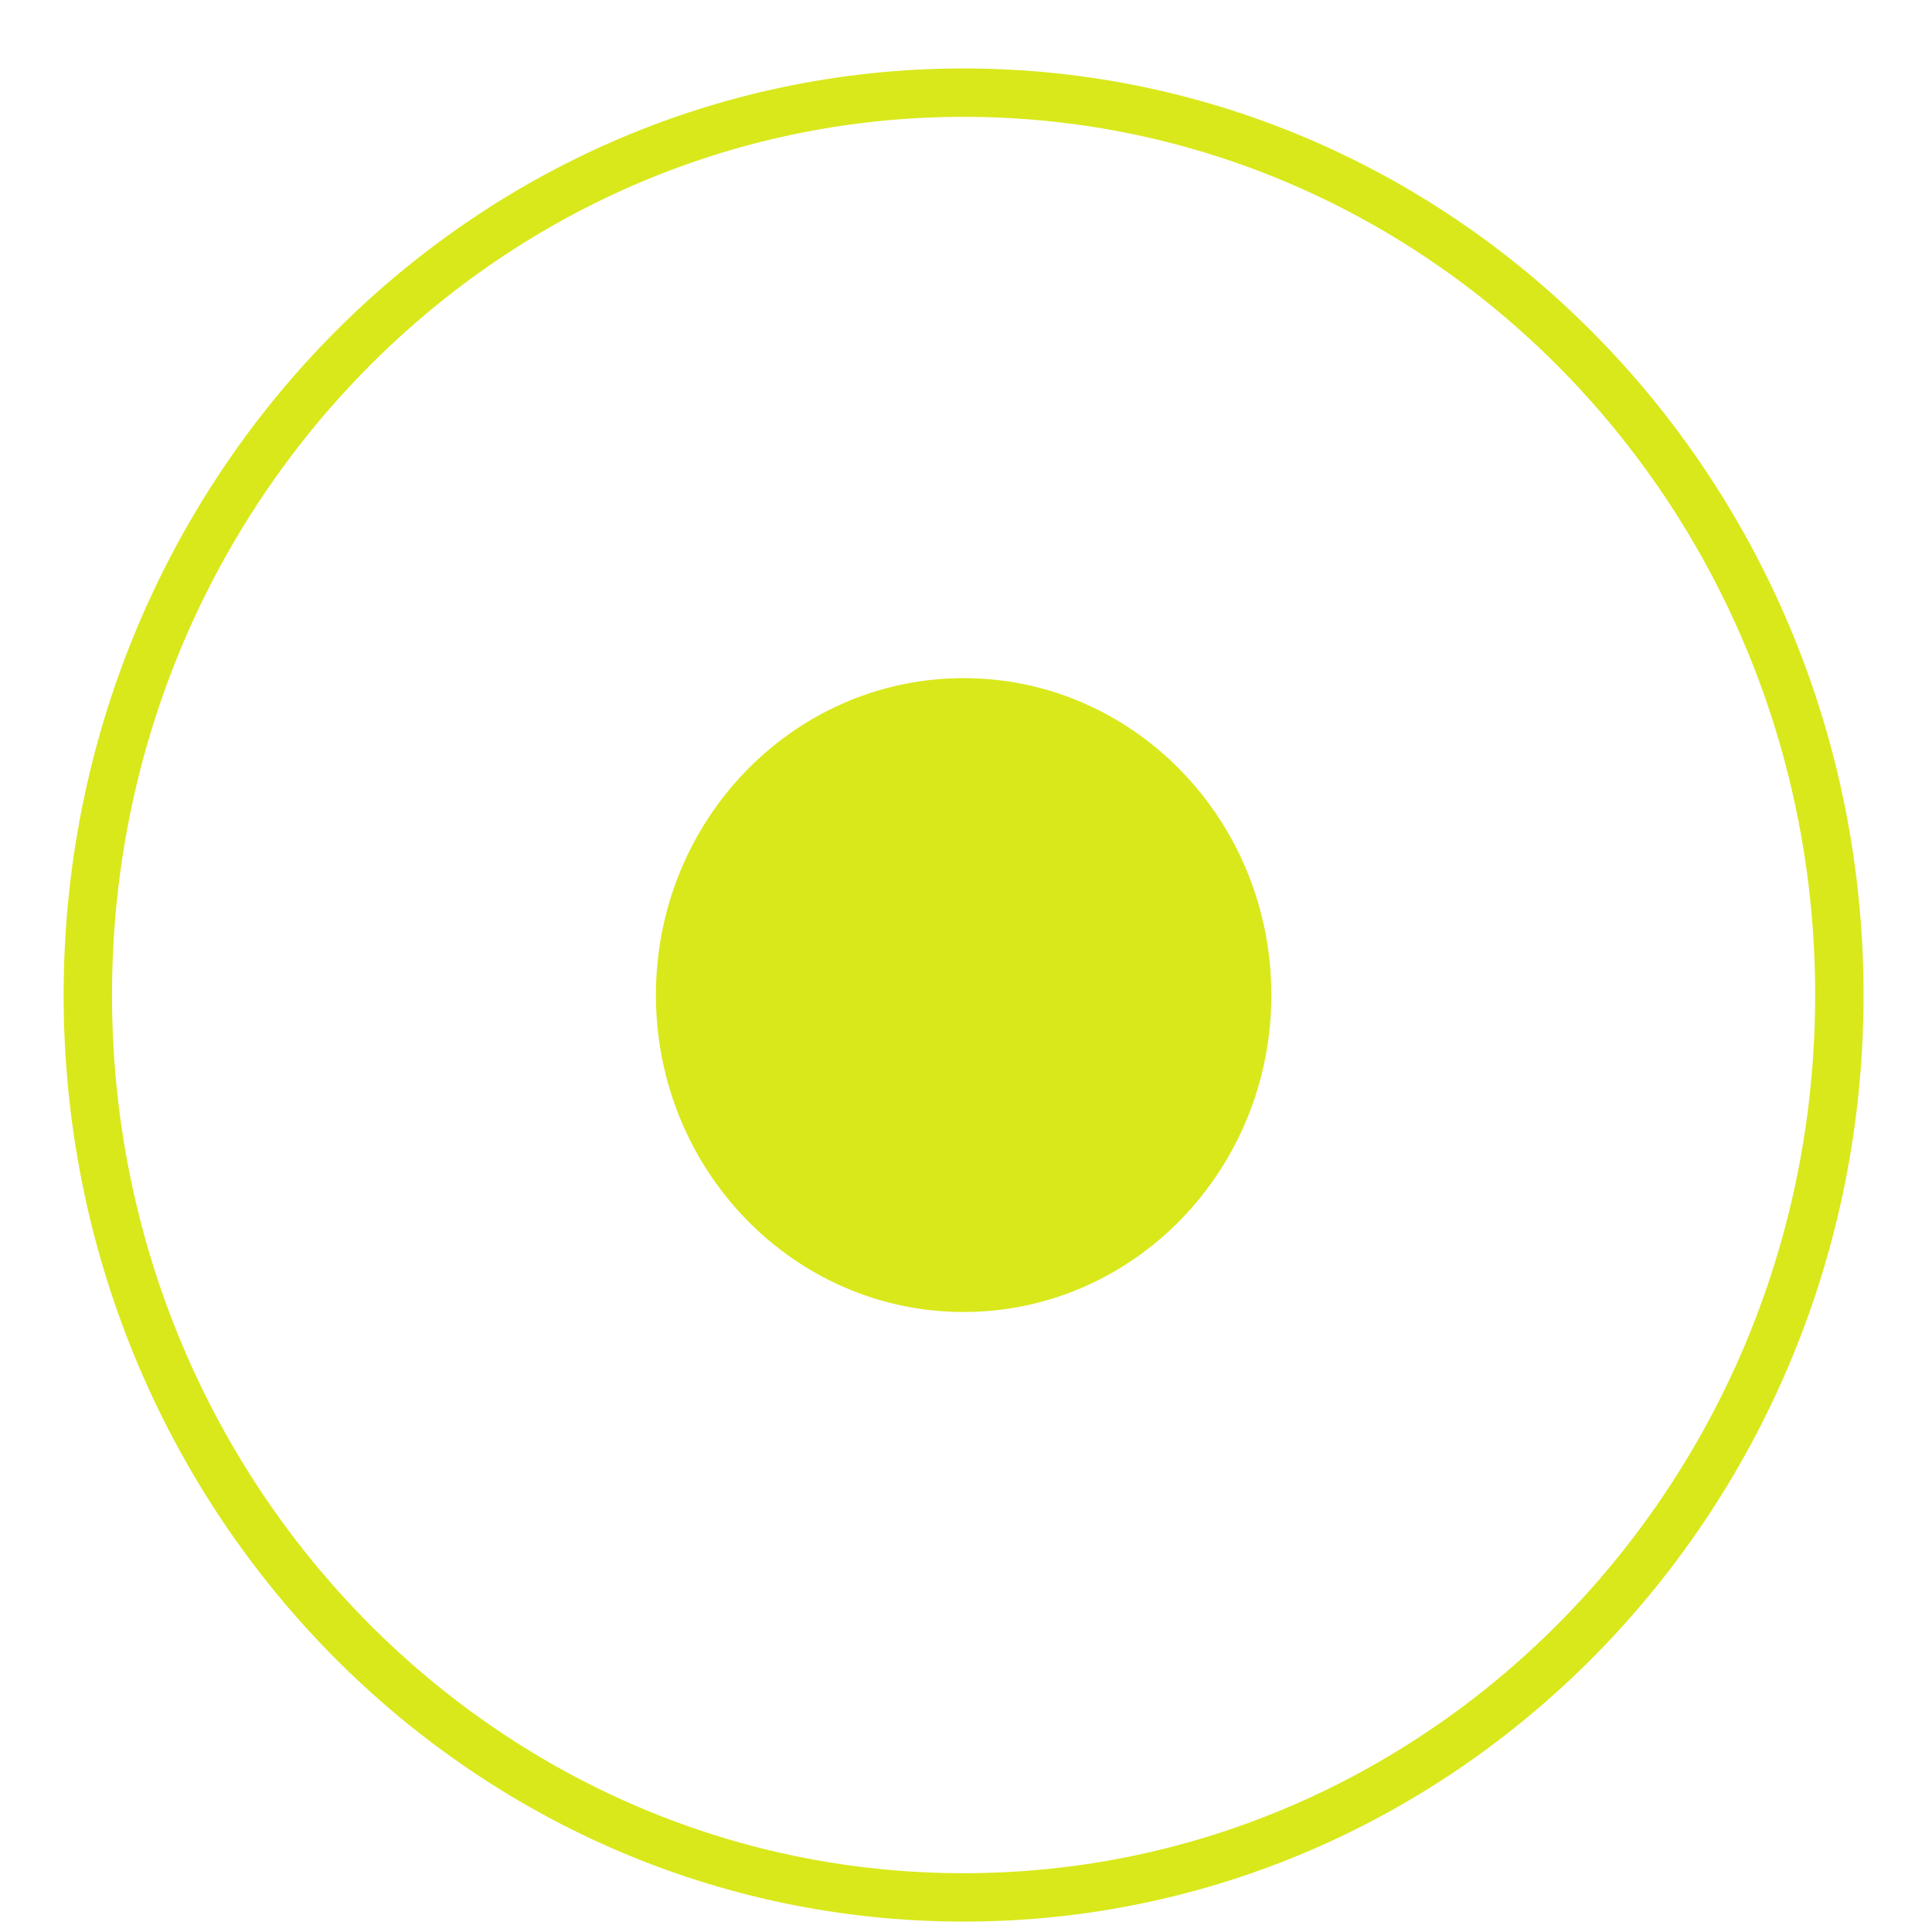 <svg width="22" height="22" viewBox="0 0 22 22" fill="none" xmlns="http://www.w3.org/2000/svg">
<g id="Group 40386">
<path id="Vector" d="M7.469 11.331C7.469 9.336 9.039 7.722 10.973 7.722C12.907 7.722 14.477 9.336 14.477 11.331C14.477 13.325 12.907 14.94 10.973 14.94C9.039 14.94 7.469 13.325 7.469 11.331Z" fill="#D9E81B"/>
<path id="Vector_2" d="M1 11.331C1 5.656 5.463 1.055 10.973 1.055C16.482 1.055 20.945 5.656 20.945 11.331C20.945 17.006 16.482 21.606 10.973 21.606C5.463 21.606 1 17.006 1 11.331Z" stroke="#D9E81B" stroke-width="0.551" stroke-miterlimit="10"/>
</g>
</svg>
